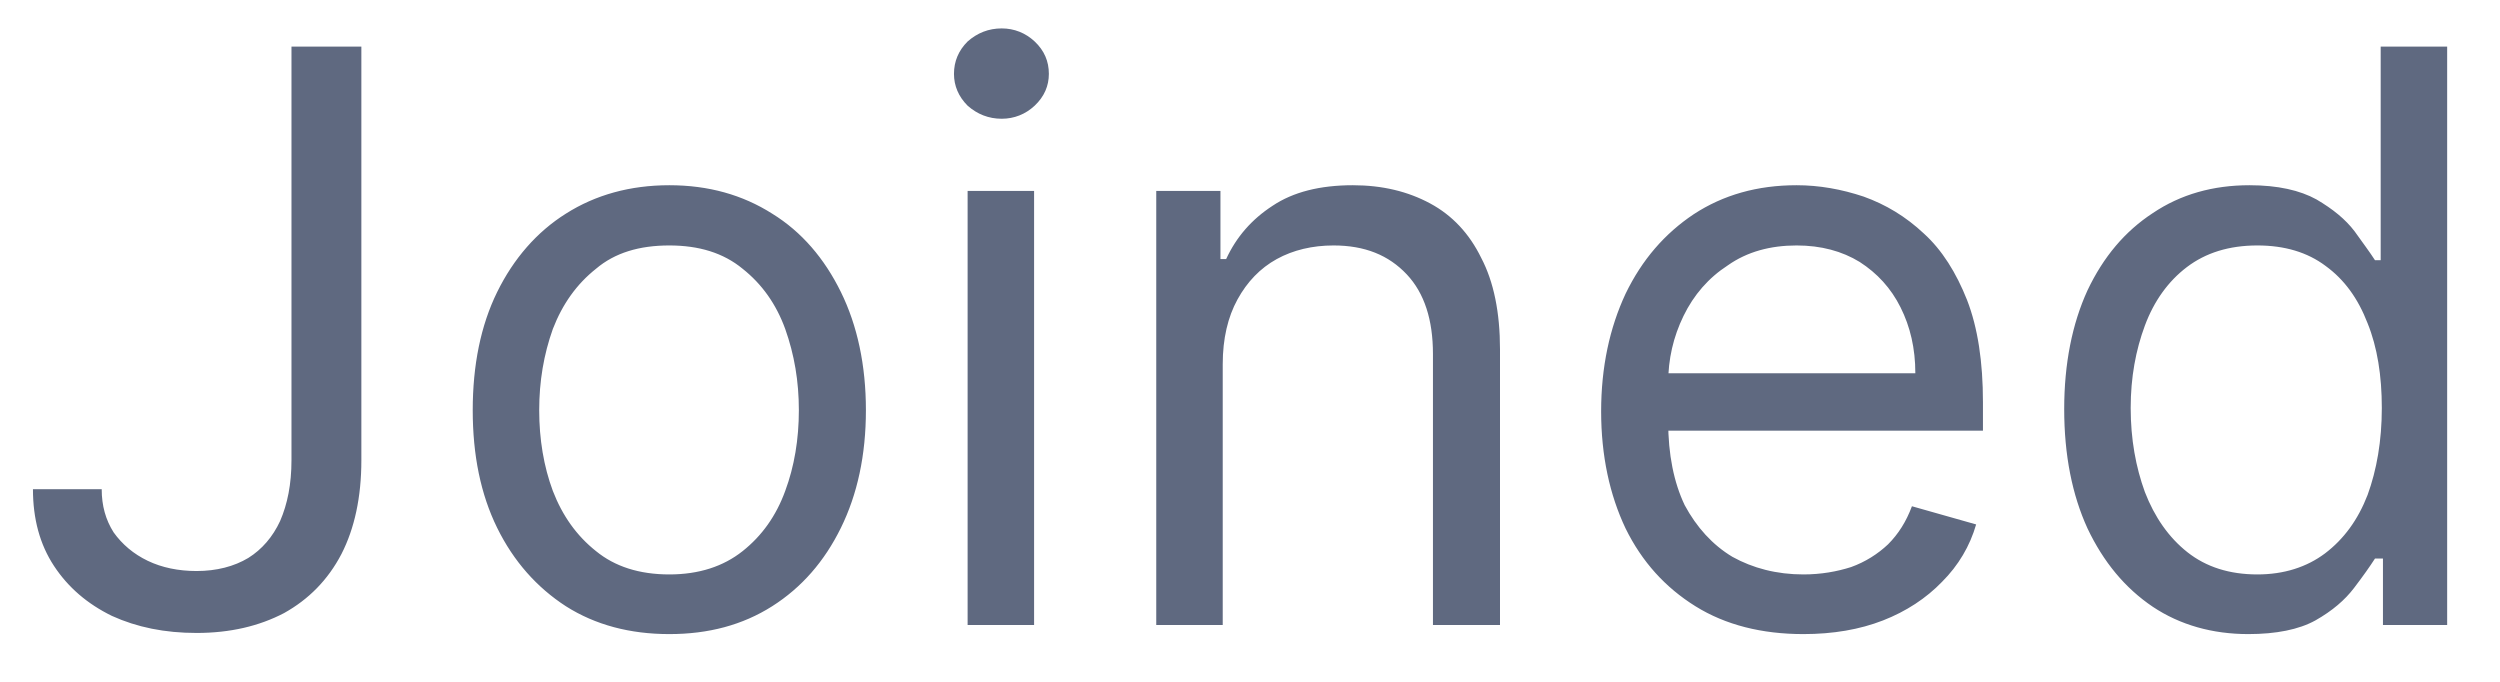 <svg width="44" height="12" viewBox="0 0 44 12" fill="none" xmlns="http://www.w3.org/2000/svg">
<path d="M5.13 0.82H6.36V8.1C6.36 8.75 6.24 9.3 6.01 9.75C5.77 10.21 5.43 10.55 5 10.79C4.56 11.02 4.05 11.14 3.46 11.14C2.9 11.14 2.41 11.04 1.97 10.84C1.54 10.63 1.2 10.34 0.95 9.96C0.7 9.58 0.58 9.13 0.58 8.61H1.79C1.79 8.9 1.86 9.15 2 9.37C2.15 9.58 2.35 9.75 2.6 9.87C2.85 9.99 3.14 10.05 3.46 10.05C3.81 10.05 4.12 9.97 4.37 9.82C4.61 9.67 4.8 9.45 4.93 9.17C5.06 8.87 5.13 8.52 5.13 8.1V0.82ZM11.78 11.16C11.09 11.16 10.48 11 9.96 10.67C9.45 10.34 9.04 9.88 8.75 9.29C8.46 8.7 8.32 8.01 8.32 7.22C8.32 6.43 8.46 5.73 8.75 5.14C9.04 4.55 9.45 4.08 9.96 3.76C10.48 3.43 11.09 3.26 11.78 3.26C12.47 3.26 13.07 3.43 13.59 3.76C14.11 4.08 14.51 4.55 14.8 5.14C15.09 5.73 15.24 6.43 15.24 7.22C15.24 8.01 15.09 8.7 14.8 9.29C14.51 9.88 14.11 10.34 13.59 10.67C13.07 11 12.47 11.16 11.78 11.16ZM11.78 10.11C12.3 10.11 12.73 9.97 13.07 9.7C13.41 9.43 13.66 9.08 13.82 8.64C13.98 8.21 14.06 7.73 14.06 7.22C14.06 6.71 13.98 6.24 13.82 5.79C13.66 5.35 13.41 5 13.07 4.73C12.73 4.45 12.3 4.32 11.78 4.32C11.25 4.32 10.82 4.45 10.49 4.73C10.15 5 9.9 5.35 9.73 5.79C9.57 6.24 9.49 6.71 9.49 7.22C9.49 7.73 9.57 8.21 9.73 8.64C9.9 9.08 10.15 9.43 10.49 9.7C10.82 9.97 11.25 10.11 11.78 10.11ZM17.03 11V3.36H18.2V11H17.03ZM17.63 2.09C17.4 2.09 17.2 2.01 17.03 1.86C16.87 1.7 16.79 1.51 16.79 1.3C16.79 1.08 16.87 0.89 17.03 0.73C17.2 0.58 17.4 0.5 17.63 0.5C17.85 0.5 18.05 0.58 18.21 0.73C18.38 0.89 18.46 1.08 18.46 1.3C18.46 1.51 18.38 1.7 18.21 1.86C18.05 2.01 17.85 2.09 17.63 2.09ZM21.52 6.41V11H20.35V3.36H21.48V4.56H21.58C21.76 4.17 22.03 3.86 22.4 3.62C22.76 3.38 23.23 3.26 23.81 3.26C24.33 3.26 24.78 3.37 25.17 3.58C25.56 3.79 25.86 4.11 26.07 4.54C26.29 4.96 26.4 5.5 26.4 6.15V11H25.22V6.23C25.22 5.63 25.07 5.16 24.76 4.83C24.44 4.49 24.02 4.32 23.47 4.32C23.1 4.32 22.76 4.4 22.47 4.56C22.18 4.72 21.95 4.96 21.78 5.27C21.61 5.58 21.52 5.96 21.52 6.41ZM31.74 11.16C31.01 11.16 30.37 11 29.84 10.67C29.31 10.34 28.9 9.89 28.61 9.3C28.33 8.71 28.18 8.02 28.18 7.24C28.18 6.46 28.33 5.77 28.61 5.17C28.9 4.57 29.3 4.11 29.81 3.77C30.33 3.43 30.93 3.26 31.62 3.26C32.02 3.26 32.41 3.33 32.8 3.46C33.19 3.6 33.54 3.81 33.86 4.11C34.18 4.4 34.43 4.8 34.62 5.28C34.81 5.77 34.9 6.37 34.9 7.08V7.58H29.02V6.57H33.71C33.71 6.13 33.62 5.75 33.45 5.41C33.28 5.07 33.04 4.81 32.73 4.61C32.42 4.42 32.05 4.32 31.62 4.32C31.16 4.32 30.75 4.43 30.41 4.67C30.07 4.89 29.81 5.19 29.63 5.56C29.45 5.93 29.36 6.32 29.36 6.74V7.42C29.36 8 29.46 8.49 29.65 8.89C29.86 9.28 30.14 9.59 30.49 9.8C30.85 10 31.27 10.11 31.74 10.11C32.05 10.11 32.33 10.06 32.58 9.98C32.83 9.89 33.05 9.75 33.23 9.58C33.41 9.4 33.55 9.18 33.65 8.91L34.78 9.23C34.67 9.61 34.47 9.95 34.18 10.24C33.9 10.53 33.55 10.76 33.14 10.92C32.73 11.08 32.26 11.16 31.74 11.16ZM39.57 11.16C38.94 11.16 38.37 11 37.89 10.68C37.4 10.35 37.02 9.89 36.74 9.3C36.47 8.71 36.33 8.01 36.33 7.2C36.33 6.4 36.47 5.7 36.74 5.11C37.02 4.52 37.4 4.07 37.89 3.75C38.38 3.42 38.95 3.26 39.59 3.26C40.09 3.26 40.48 3.35 40.77 3.51C41.06 3.68 41.28 3.86 41.44 4.07C41.59 4.28 41.71 4.44 41.8 4.58H41.9V0.82H43.07V11H41.94V9.83H41.8C41.71 9.97 41.59 10.14 41.43 10.35C41.27 10.56 41.05 10.75 40.75 10.92C40.46 11.08 40.06 11.16 39.57 11.16ZM39.73 10.11C40.2 10.11 40.6 9.98 40.92 9.74C41.25 9.49 41.5 9.15 41.67 8.71C41.83 8.27 41.92 7.76 41.92 7.18C41.92 6.61 41.84 6.11 41.67 5.69C41.5 5.25 41.26 4.92 40.93 4.68C40.61 4.44 40.21 4.32 39.73 4.32C39.23 4.32 38.82 4.45 38.49 4.7C38.16 4.95 37.91 5.3 37.75 5.73C37.59 6.16 37.5 6.64 37.5 7.18C37.5 7.73 37.59 8.22 37.75 8.66C37.92 9.1 38.17 9.46 38.5 9.72C38.83 9.98 39.24 10.11 39.73 10.11Z" fill="#5F6980"/>
</svg>

